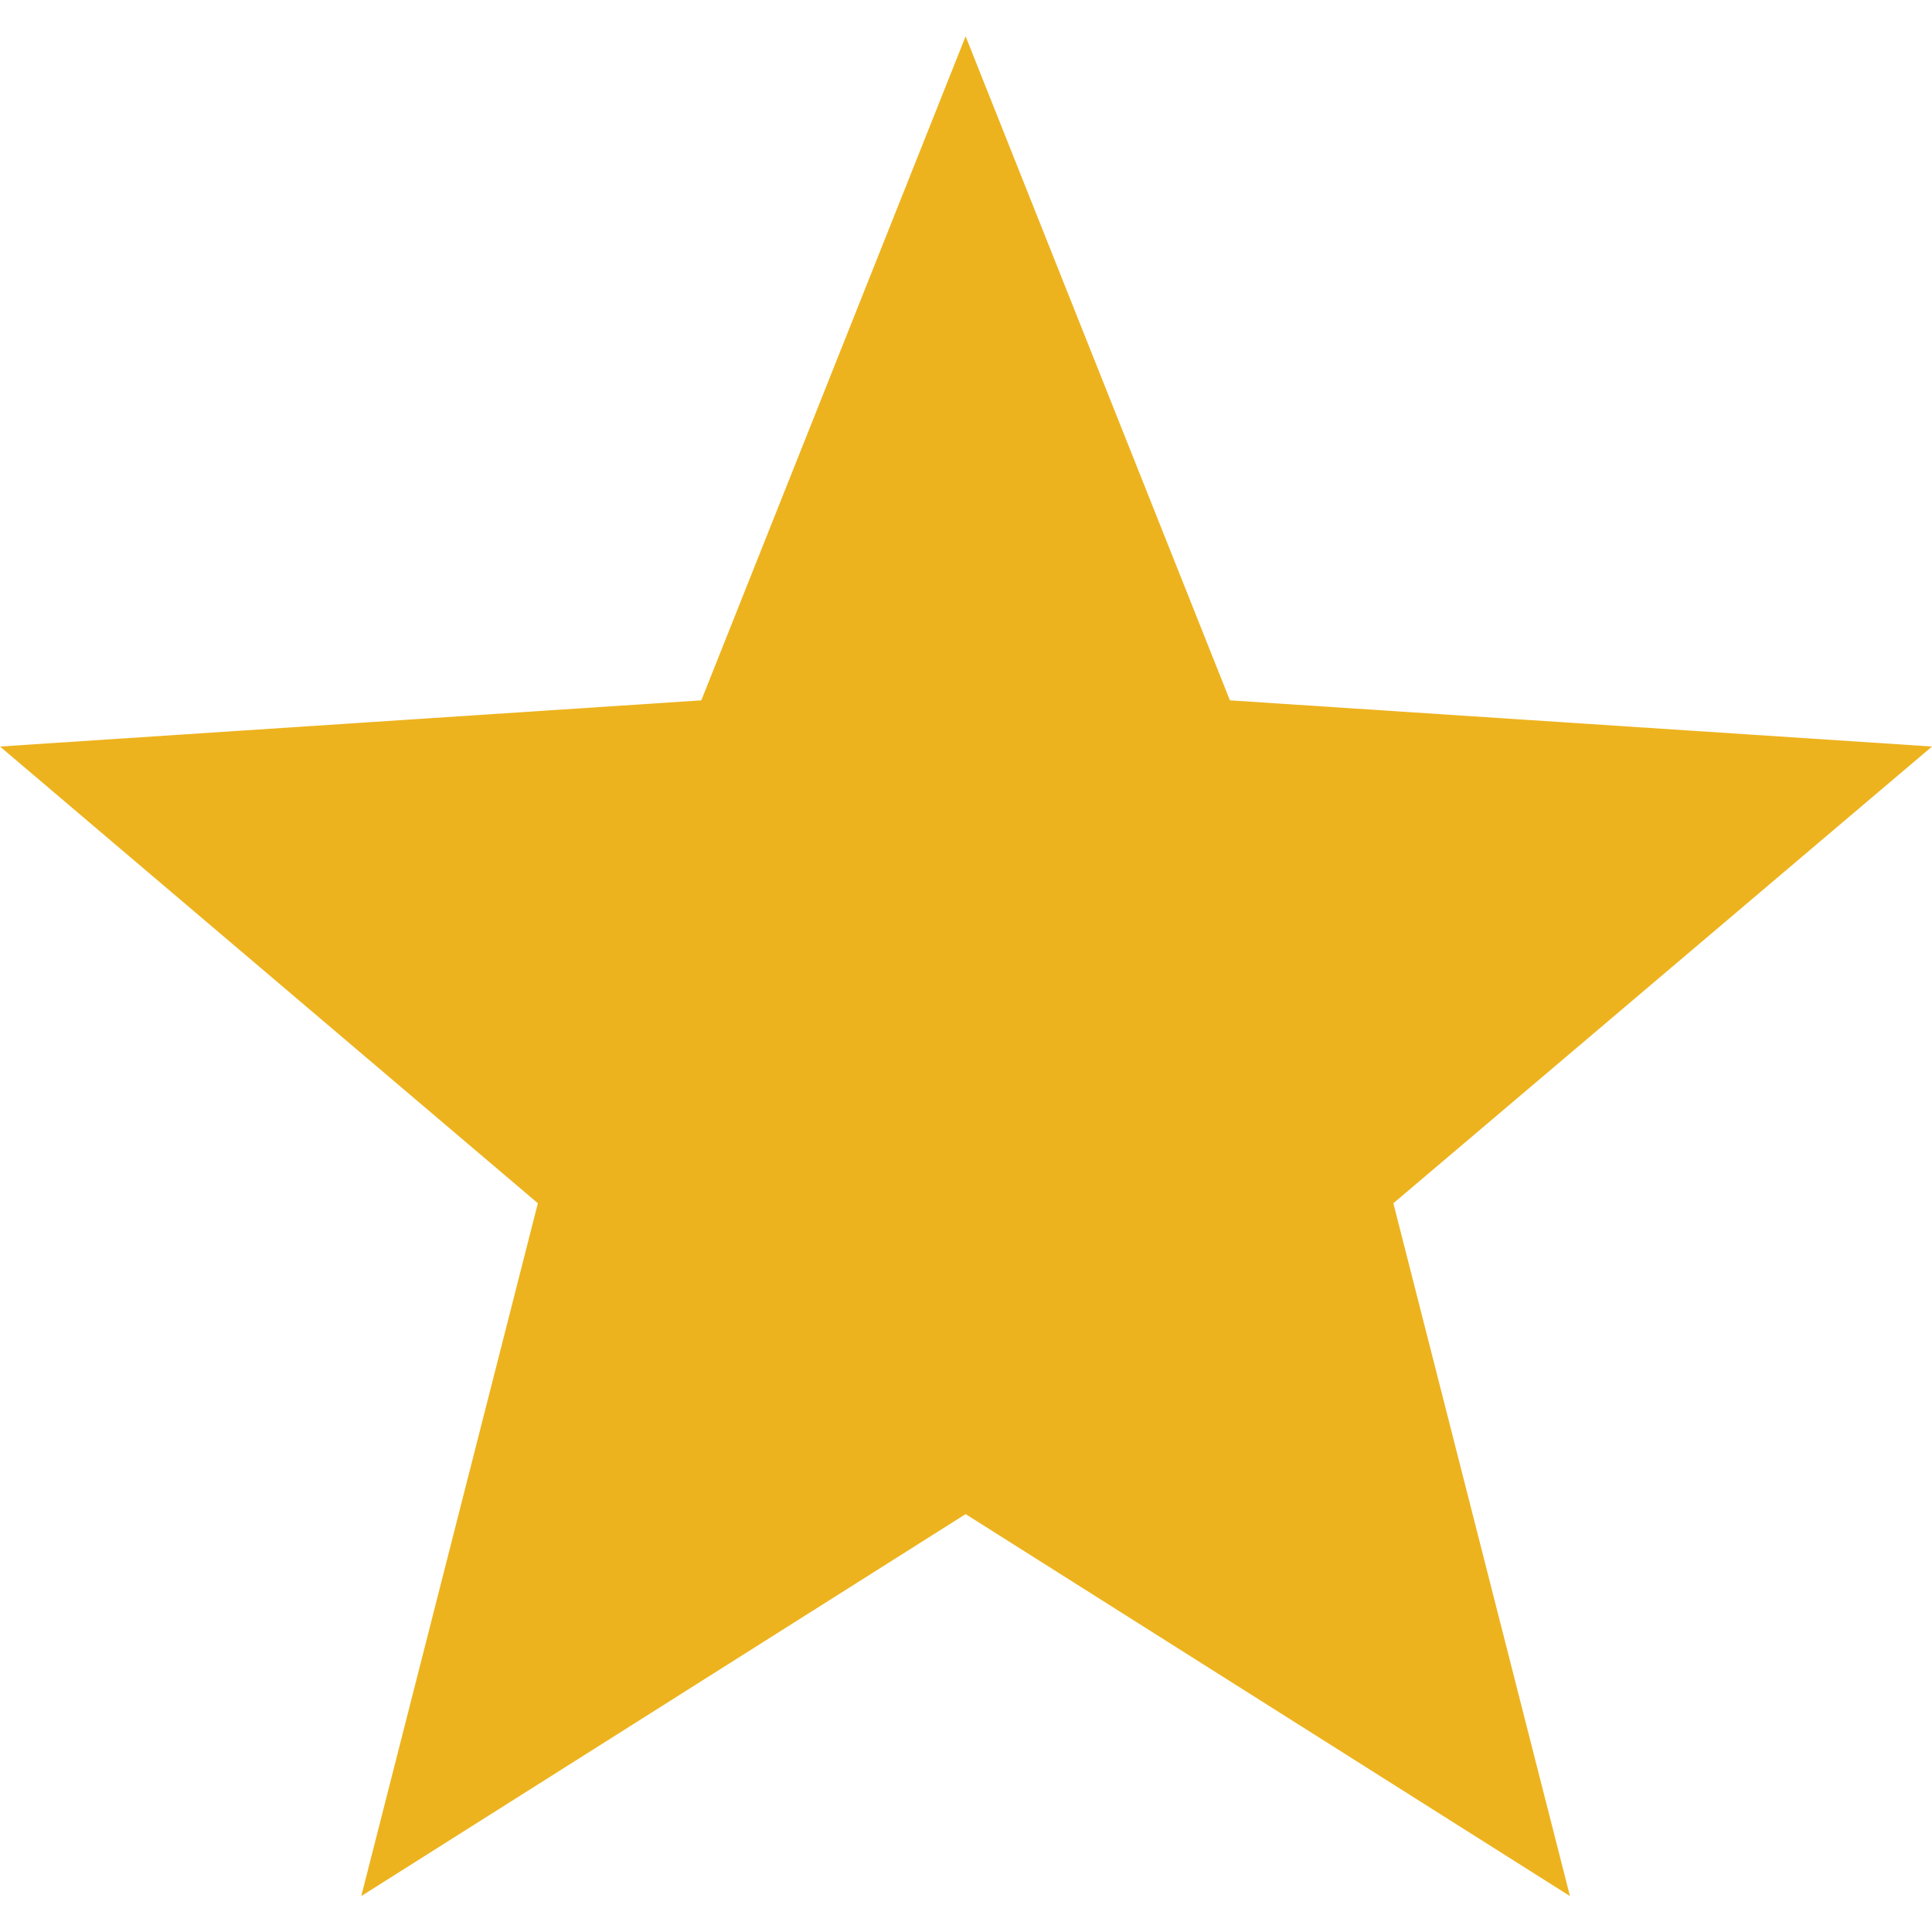 <svg width="10" height="10" viewBox="0 0 10 10" fill="none" xmlns="http://www.w3.org/2000/svg">
<path d="M10 3.864L6.366 3.625L4.998 0.188L3.63 3.625L0 3.864L2.784 6.228L1.87 9.814L4.998 7.837L8.126 9.814L7.212 6.228L10 3.864Z" fill="#EDB31E"/>
</svg>
